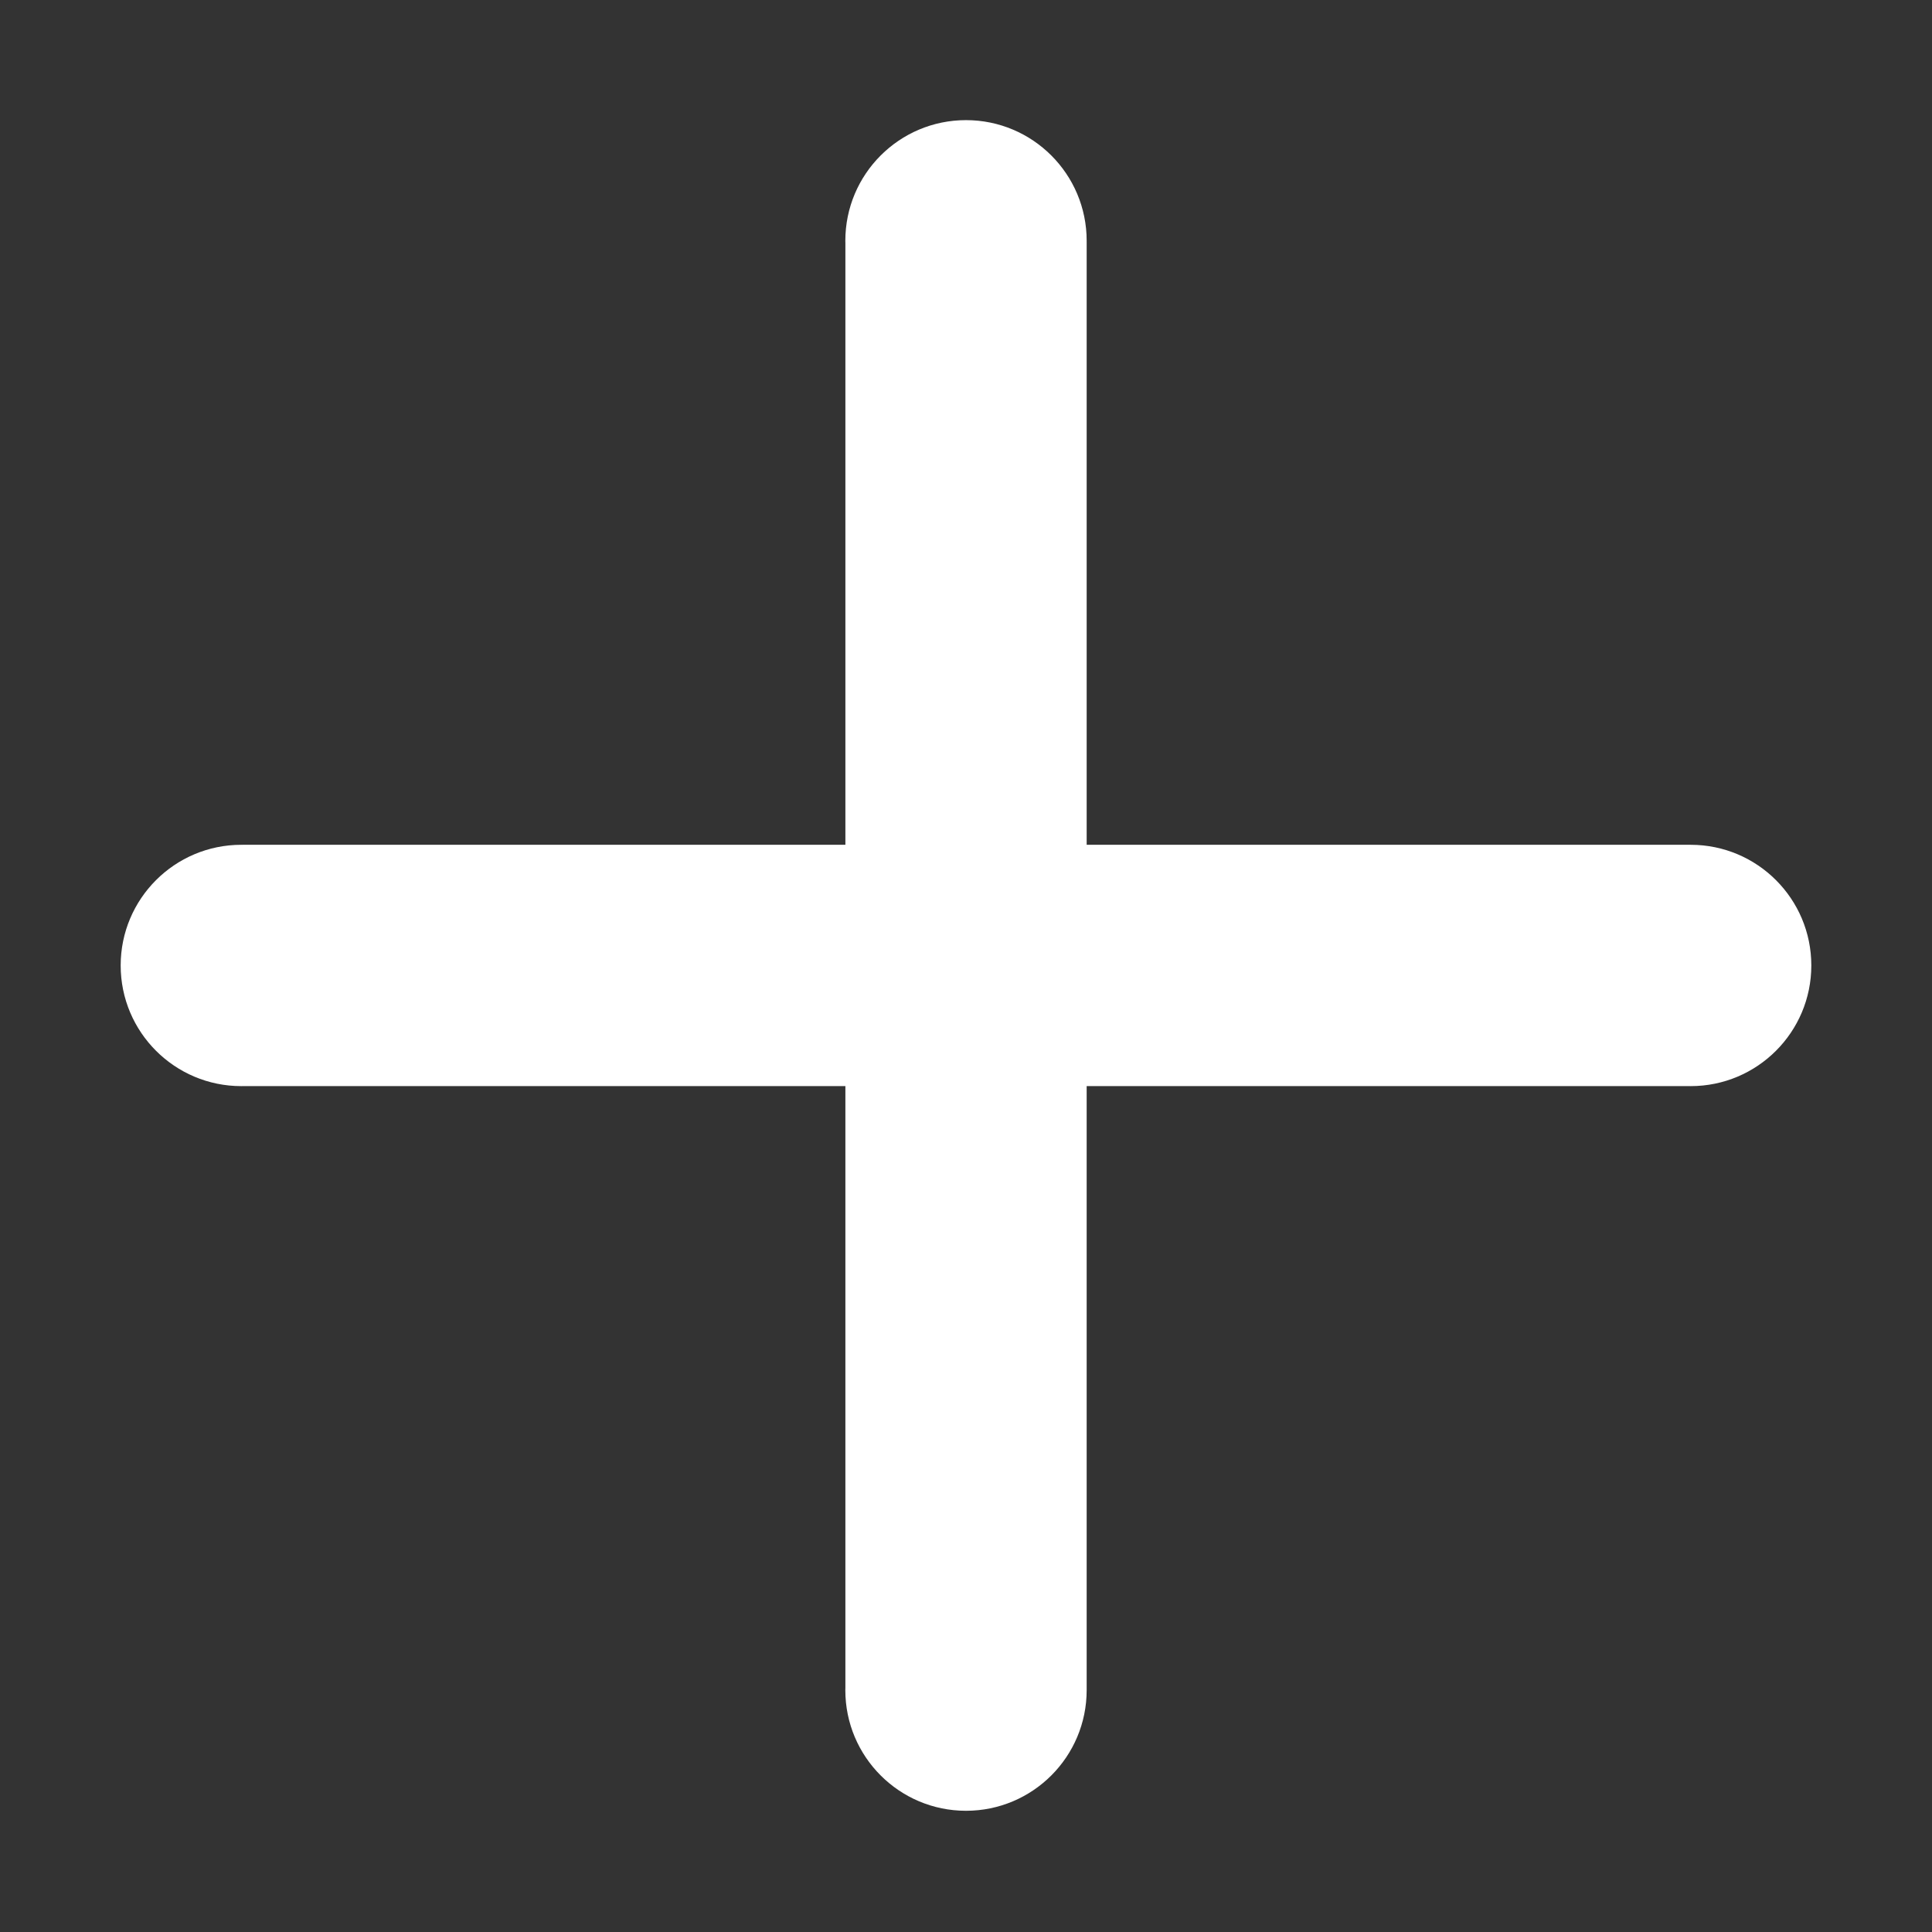 <?xml version="1.0" standalone="no"?><!DOCTYPE svg PUBLIC "-//W3C//DTD SVG 1.1//EN" "http://www.w3.org/Graphics/SVG/1.1/DTD/svg11.dtd"><svg t="1532412267049" class="icon" style="" viewBox="0 0 1024 1024" version="1.1" xmlns="http://www.w3.org/2000/svg" p-id="1666" xmlns:xlink="http://www.w3.org/1999/xlink" width="200" height="200"><rect x="0" y="0" width="1024" height="1024" fill="#333333" stroke="none"/><defs><style type="text/css"></style></defs><path d="M896.081 447.756 575.957 447.756 575.957 128.154l-0.013 0c0.001-0.175 0.013-0.347 0.013-0.523 0-35.322-28.634-63.957-63.957-63.957s-63.957 28.634-63.957 63.957c0 0.411 0.023 0.817 0.031 1.226l0 318.899L128.442 447.756l0 0.013c-0.175-0.001-0.348-0.013-0.524-0.013-35.322 0-63.957 28.634-63.957 63.957 0 35.324 28.634 63.957 63.957 63.957 0.398 0 0.79-0.023 1.186-0.03l318.97 0 0 318.929c-0.008 0.408-0.031 0.815-0.031 1.225 0 35.324 28.634 63.957 63.957 63.957s63.957-28.633 63.957-63.957L575.956 575.638l318.938 0c0.396 0.007 0.789 0.03 1.186 0.03 35.322 0 63.957-28.633 63.957-63.957C960.038 476.39 931.403 447.756 896.081 447.756z" p-id="1667" fill="#ffffff"></path></svg>